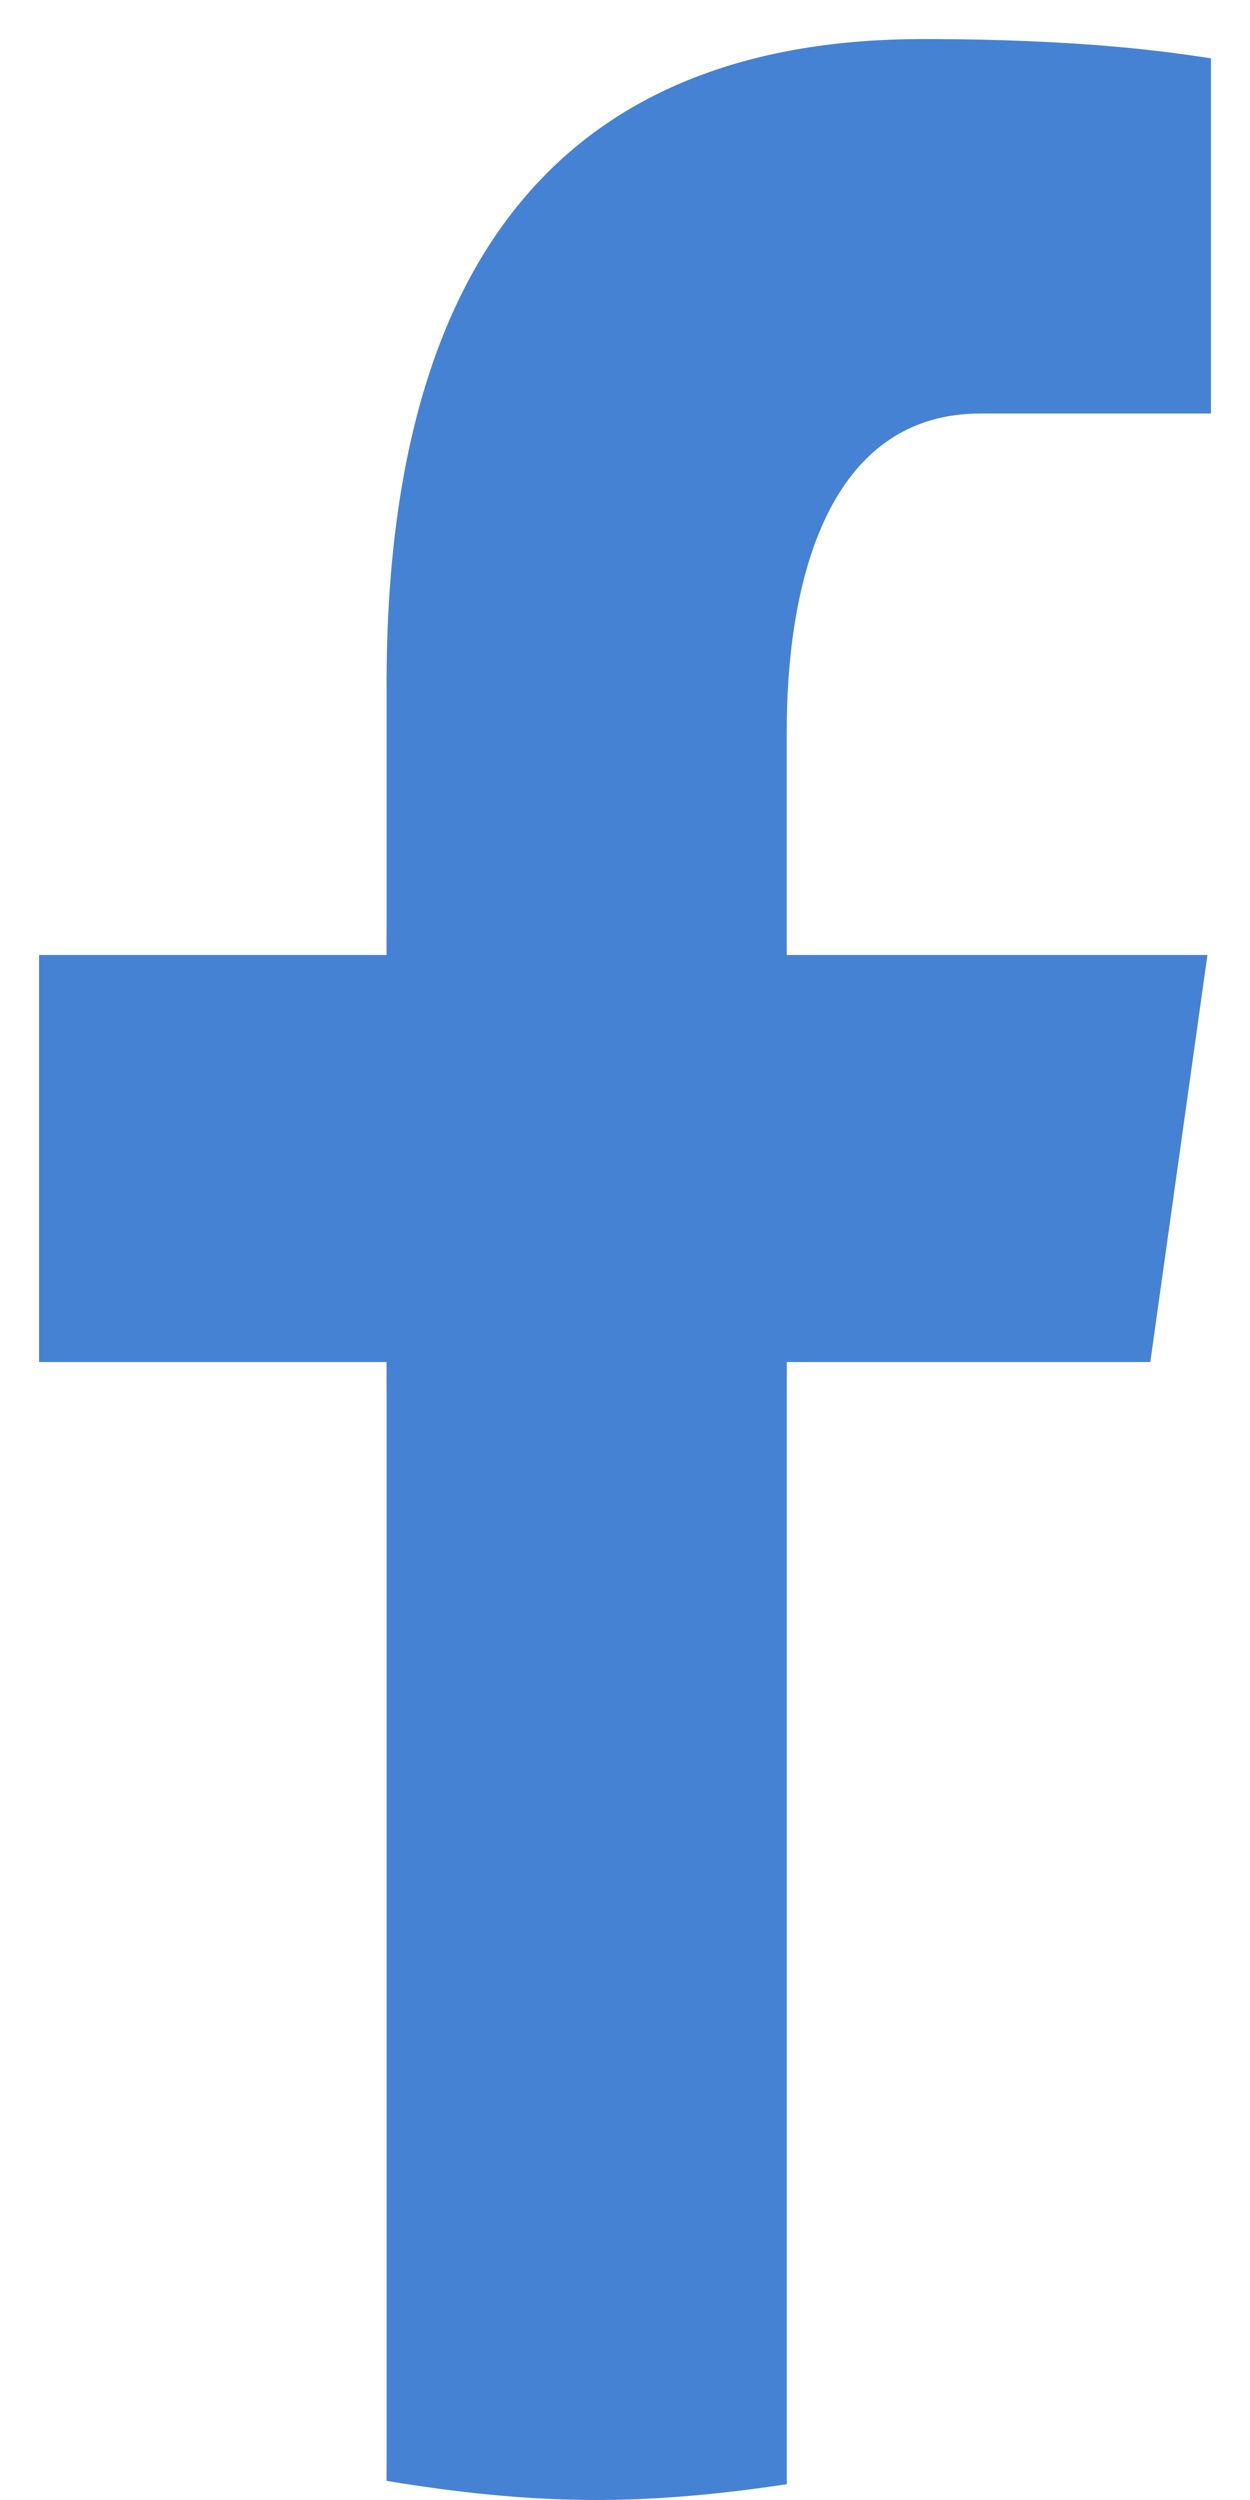 <svg width="16" height="32" viewBox="0 0 16 32" fill="none" xmlns="http://www.w3.org/2000/svg">
<path d="M10.071 17.434H14.724L15.455 12.224H10.07V9.377C10.07 7.212 10.712 5.293 12.549 5.293H15.5V0.746C14.982 0.669 13.885 0.5 11.812 0.5C7.485 0.5 4.948 3.019 4.948 8.758V12.224H0.5V17.434H4.948V31.755C5.829 31.901 6.722 32 7.638 32C8.466 32 9.274 31.917 10.071 31.798V17.434Z" fill="#4582D3"/>
</svg>
